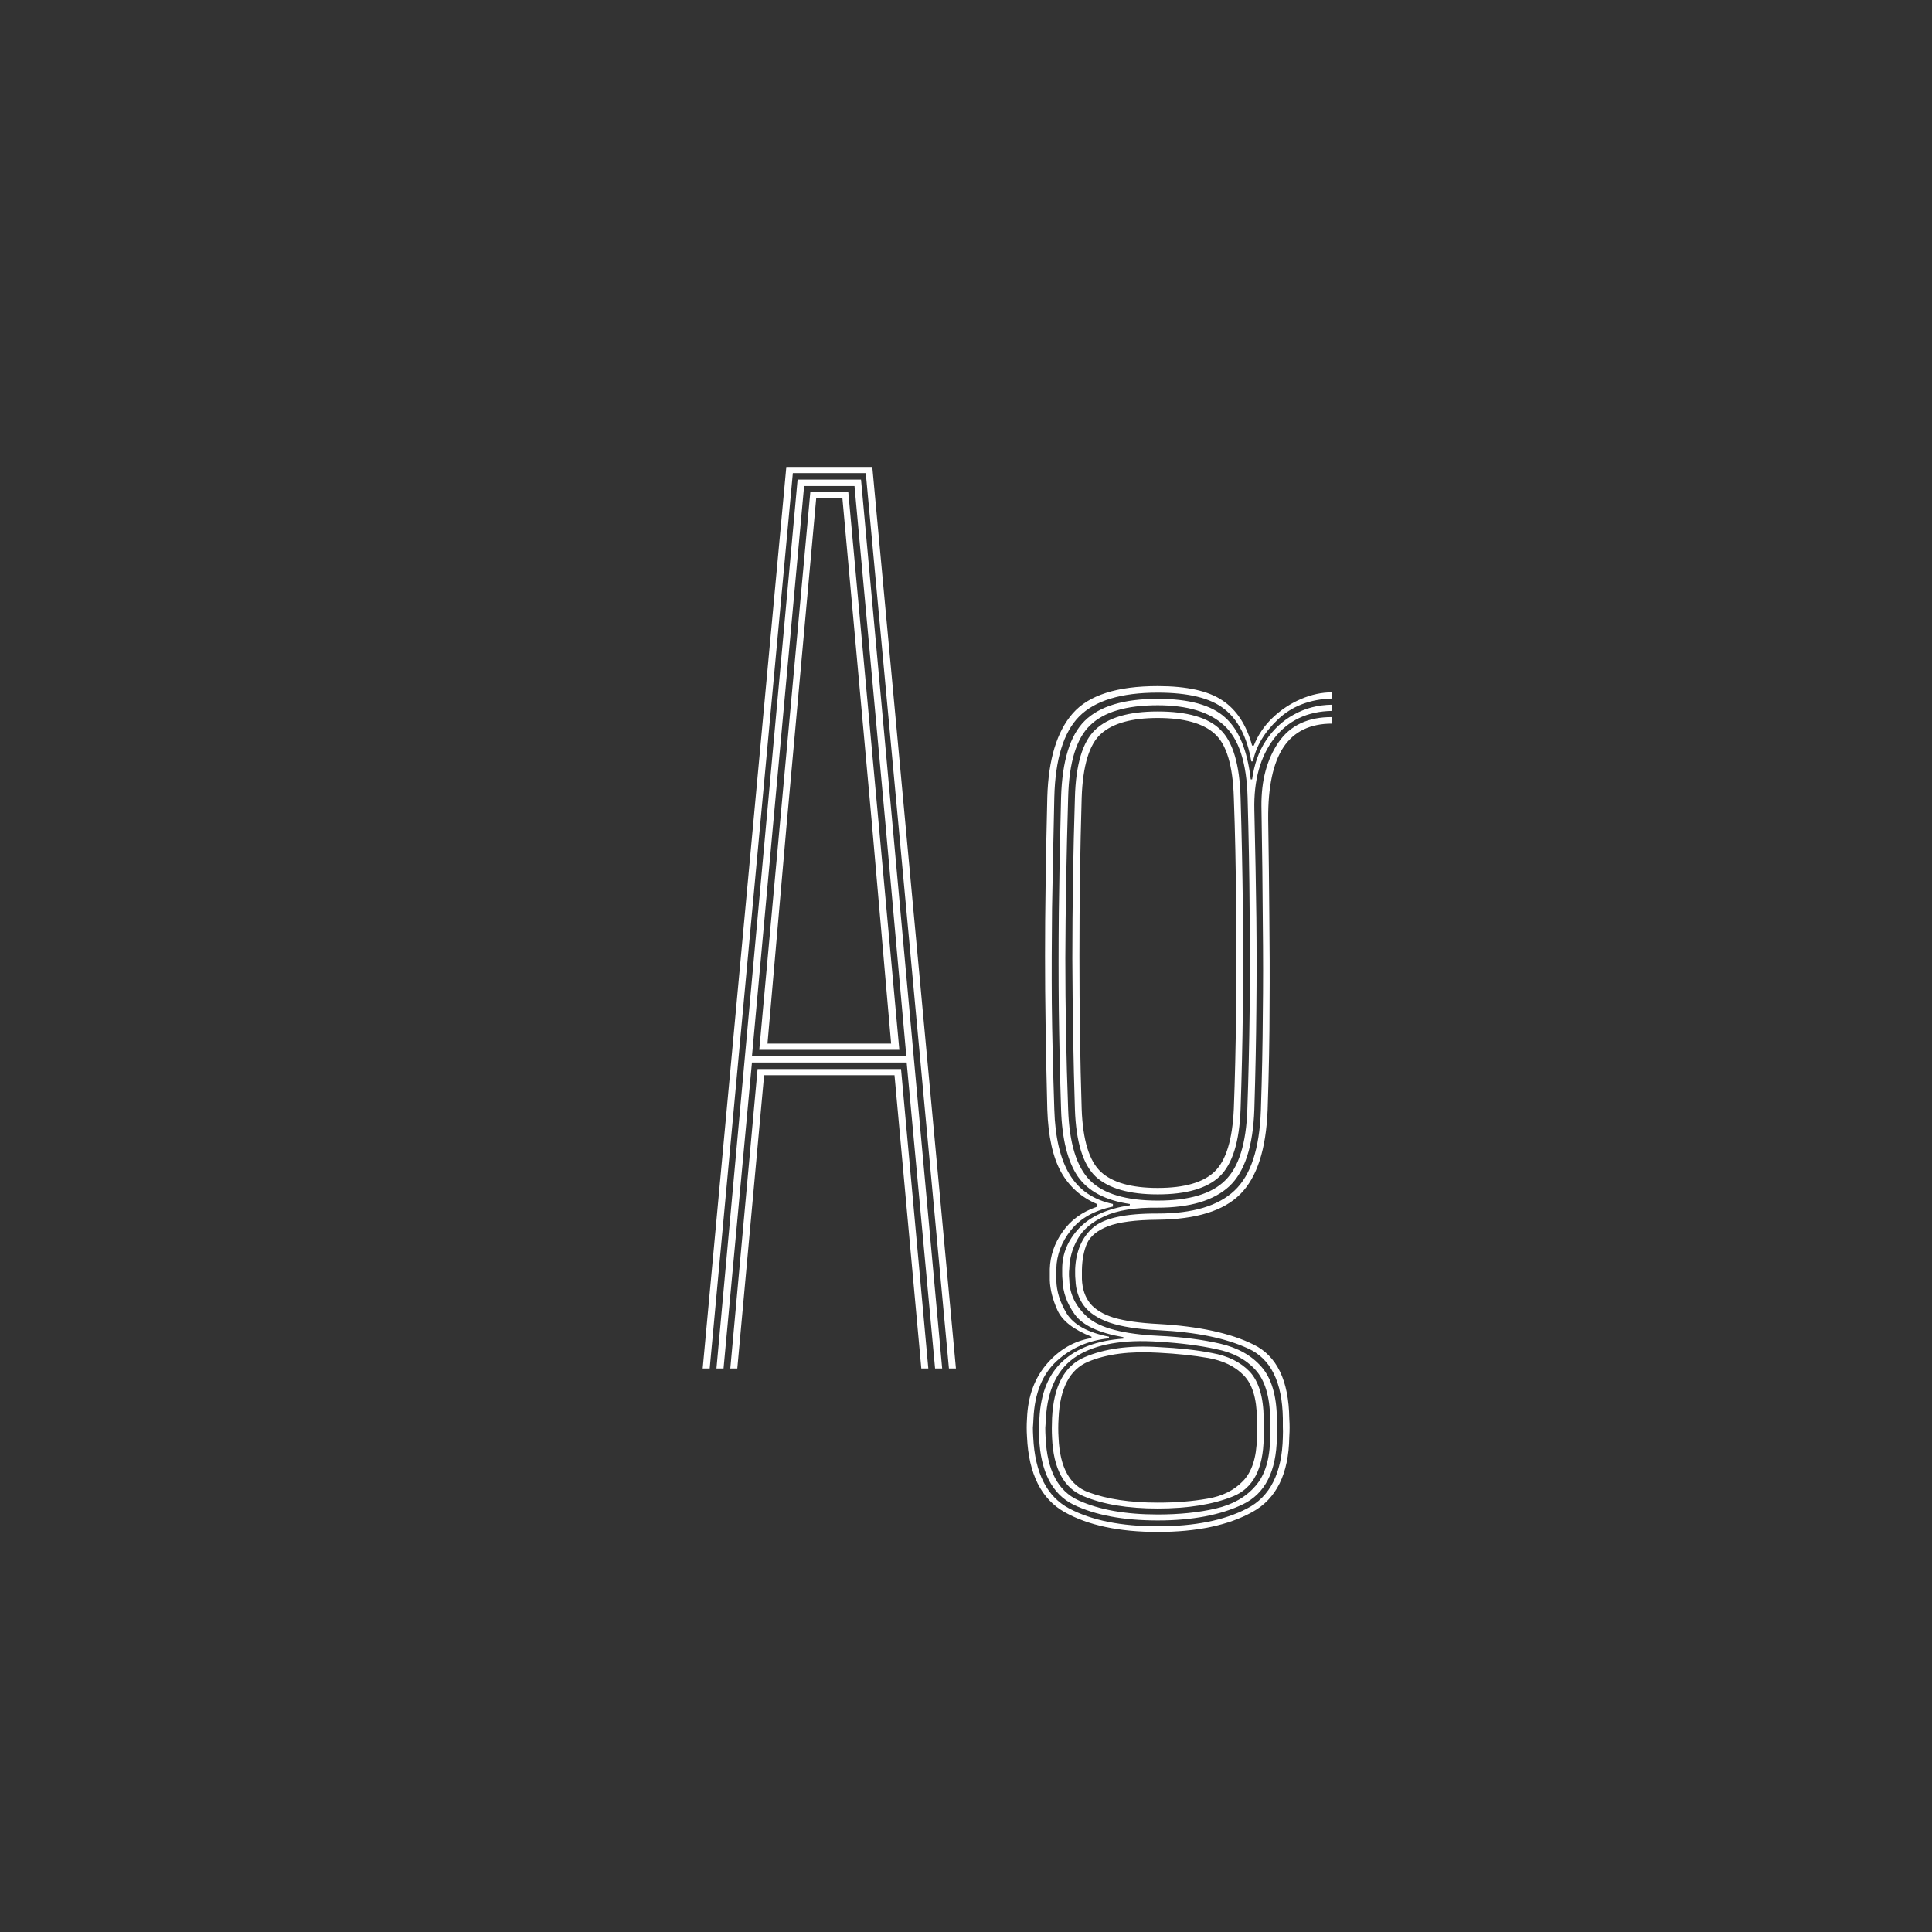 <svg width="24" height="24" viewBox="0 0 24 24" fill="none" xmlns="http://www.w3.org/2000/svg">
<rect x="0" y="0" width="24" height="24" fill="#333333" stroke="none"/>
<path d="M8.729 17L9.768 5.8H10.836L11.875 17H11.788L10.755 5.877H9.849L8.816 17H8.729ZM9.072 17L9.411 13.28H11.193L11.532 17H11.445L11.112 13.357H9.492L9.159 17H9.072ZM8.9 17L9.908 5.958H10.696L11.704 17H11.616L11.263 13.199H9.341L8.988 17H8.9ZM9.341 13.122H11.259L10.997 10.207L10.615 6.038H9.989L9.607 10.207L9.341 13.122ZM9.432 13.041L9.691 10.207L10.066 6.115H10.538L10.913 10.207L11.172 13.041H9.432ZM9.534 12.964H11.07L10.829 10.207L10.465 6.192H10.139L9.775 10.207L9.534 12.964ZM14.382 19.03C13.903 19.03 13.518 18.948 13.227 18.785C12.935 18.622 12.779 18.31 12.758 17.851C12.755 17.806 12.754 17.768 12.754 17.735C12.754 17.702 12.755 17.664 12.758 17.619C12.769 17.344 12.852 17.118 13.006 16.941C13.16 16.763 13.345 16.657 13.559 16.622V16.605C13.338 16.518 13.196 16.409 13.136 16.276C13.075 16.14 13.044 16.015 13.041 15.901C13.041 15.873 13.041 15.85 13.041 15.831C13.041 15.812 13.041 15.79 13.041 15.764C13.046 15.599 13.098 15.445 13.199 15.303C13.299 15.158 13.441 15.054 13.626 14.991V14.956C13.432 14.874 13.284 14.742 13.181 14.56C13.079 14.376 13.021 14.117 13.01 13.784C13 13.394 12.993 13.049 12.989 12.748C12.984 12.444 12.982 12.154 12.982 11.876C12.982 11.596 12.984 11.3 12.989 10.987C12.993 10.674 13 10.313 13.01 9.902C13.024 9.433 13.129 9.087 13.325 8.863C13.523 8.636 13.875 8.523 14.382 8.523C14.743 8.523 15.012 8.583 15.187 8.702C15.362 8.818 15.484 9.005 15.554 9.262H15.575C15.627 9.131 15.704 9.017 15.806 8.919C15.911 8.818 16.029 8.74 16.16 8.684C16.29 8.628 16.42 8.6 16.548 8.6V8.677C16.271 8.686 16.047 8.773 15.876 8.936C15.706 9.097 15.602 9.271 15.565 9.458H15.544C15.492 9.157 15.38 8.94 15.208 8.807C15.037 8.671 14.762 8.604 14.382 8.604C13.927 8.604 13.601 8.703 13.405 8.901C13.212 9.097 13.109 9.431 13.097 9.902C13.086 10.425 13.076 10.886 13.069 11.284C13.065 11.684 13.063 12.077 13.066 12.464C13.07 12.851 13.081 13.291 13.097 13.784C13.107 14.127 13.17 14.395 13.286 14.588C13.403 14.782 13.583 14.905 13.825 14.956V14.988C13.594 15.037 13.42 15.134 13.304 15.281C13.187 15.428 13.126 15.588 13.122 15.761C13.122 15.784 13.122 15.806 13.122 15.828C13.122 15.848 13.122 15.873 13.122 15.901C13.124 16.039 13.167 16.177 13.251 16.317C13.338 16.457 13.513 16.553 13.776 16.605V16.625C13.52 16.651 13.303 16.746 13.125 16.909C12.948 17.072 12.852 17.31 12.838 17.623C12.836 17.667 12.834 17.705 12.831 17.735C12.831 17.765 12.832 17.805 12.835 17.854C12.856 18.297 13.005 18.593 13.283 18.739C13.563 18.887 13.929 18.96 14.382 18.96C14.837 18.96 15.207 18.887 15.491 18.739C15.778 18.593 15.926 18.297 15.936 17.854C15.938 17.8 15.938 17.758 15.936 17.728C15.936 17.698 15.936 17.662 15.936 17.619C15.929 17.167 15.785 16.878 15.505 16.752C15.228 16.623 14.855 16.547 14.389 16.524C14.134 16.512 13.933 16.481 13.783 16.43C13.636 16.378 13.53 16.308 13.465 16.22C13.399 16.131 13.364 16.025 13.36 15.901C13.357 15.873 13.356 15.85 13.356 15.831C13.356 15.81 13.356 15.788 13.356 15.764C13.366 15.545 13.438 15.375 13.573 15.254C13.709 15.132 13.978 15.073 14.382 15.075C14.816 15.075 15.133 14.98 15.334 14.791C15.537 14.602 15.646 14.27 15.663 13.794C15.677 13.367 15.685 12.973 15.687 12.611C15.692 12.249 15.692 11.866 15.687 11.46C15.685 11.053 15.679 10.572 15.67 10.014C15.667 9.694 15.739 9.43 15.883 9.22C16.028 9.01 16.25 8.906 16.548 8.908V8.989C16.275 8.989 16.073 9.087 15.943 9.283C15.814 9.479 15.751 9.776 15.754 10.175C15.761 10.607 15.765 11.006 15.768 11.372C15.772 11.738 15.774 12.113 15.771 12.495C15.771 12.876 15.763 13.306 15.747 13.787C15.728 14.277 15.615 14.626 15.407 14.834C15.202 15.041 14.86 15.147 14.382 15.152C14.106 15.154 13.901 15.181 13.766 15.232C13.633 15.284 13.545 15.355 13.503 15.446C13.464 15.537 13.443 15.646 13.44 15.771C13.44 15.79 13.44 15.809 13.44 15.828C13.44 15.846 13.44 15.867 13.44 15.89C13.445 16.012 13.479 16.112 13.542 16.192C13.605 16.268 13.704 16.328 13.839 16.37C13.977 16.41 14.16 16.435 14.389 16.447C14.89 16.475 15.285 16.56 15.572 16.703C15.861 16.843 16.009 17.148 16.016 17.619C16.019 17.666 16.02 17.703 16.02 17.732C16.02 17.762 16.019 17.802 16.016 17.851C16.009 18.308 15.856 18.618 15.558 18.782C15.261 18.947 14.869 19.03 14.382 19.03ZM14.382 18.813C14.652 18.813 14.893 18.788 15.103 18.739C15.313 18.691 15.477 18.597 15.596 18.459C15.715 18.324 15.776 18.123 15.778 17.858C15.781 17.808 15.781 17.768 15.778 17.735C15.778 17.705 15.778 17.666 15.778 17.619C15.774 17.344 15.712 17.142 15.593 17.014C15.476 16.886 15.314 16.8 15.106 16.759C14.901 16.714 14.665 16.684 14.399 16.668C13.954 16.637 13.613 16.697 13.377 16.846C13.142 16.995 13.013 17.253 12.992 17.619C12.99 17.666 12.988 17.706 12.985 17.738C12.985 17.771 12.986 17.812 12.989 17.861C13.007 18.265 13.144 18.524 13.398 18.638C13.655 18.755 13.983 18.813 14.382 18.813ZM14.382 18.739C14.008 18.739 13.7 18.688 13.458 18.585C13.215 18.485 13.086 18.244 13.069 17.861C13.067 17.819 13.066 17.779 13.066 17.742C13.066 17.705 13.067 17.663 13.069 17.616C13.088 17.219 13.222 16.967 13.472 16.86C13.721 16.753 14.028 16.711 14.392 16.734C14.642 16.746 14.864 16.77 15.057 16.808C15.253 16.843 15.408 16.919 15.523 17.038C15.637 17.16 15.695 17.354 15.698 17.619C15.7 17.673 15.7 17.714 15.698 17.742C15.698 17.77 15.698 17.81 15.698 17.861C15.693 18.246 15.566 18.489 15.316 18.589C15.067 18.689 14.755 18.739 14.382 18.739ZM14.382 18.666C14.608 18.666 14.813 18.65 14.998 18.617C15.182 18.587 15.329 18.514 15.439 18.4C15.551 18.286 15.609 18.107 15.614 17.864C15.616 17.811 15.616 17.769 15.614 17.738C15.614 17.708 15.614 17.669 15.614 17.619C15.611 17.372 15.557 17.194 15.449 17.084C15.342 16.974 15.196 16.903 15.012 16.87C14.83 16.838 14.622 16.816 14.389 16.804C14.036 16.783 13.746 16.82 13.517 16.916C13.289 17.012 13.166 17.246 13.15 17.619C13.147 17.664 13.146 17.705 13.146 17.742C13.146 17.779 13.147 17.82 13.15 17.864C13.166 18.229 13.29 18.453 13.521 18.537C13.752 18.623 14.039 18.666 14.382 18.666ZM14.382 18.887C13.952 18.887 13.604 18.821 13.335 18.691C13.069 18.56 12.927 18.282 12.908 17.858C12.906 17.808 12.905 17.768 12.905 17.735C12.907 17.702 12.909 17.664 12.912 17.619C12.928 17.307 13.025 17.07 13.202 16.909C13.38 16.746 13.63 16.652 13.955 16.629V16.611C13.651 16.558 13.451 16.465 13.353 16.331C13.255 16.196 13.203 16.053 13.199 15.901C13.196 15.873 13.195 15.85 13.195 15.831C13.195 15.812 13.195 15.789 13.195 15.761C13.195 15.574 13.265 15.406 13.405 15.257C13.548 15.108 13.758 15.013 14.035 14.973V14.956C13.732 14.912 13.516 14.797 13.388 14.613C13.262 14.426 13.193 14.15 13.181 13.784C13.167 13.345 13.158 12.933 13.153 12.548C13.149 12.161 13.149 11.757 13.153 11.337C13.158 10.915 13.167 10.438 13.181 9.906C13.195 9.451 13.293 9.133 13.475 8.954C13.66 8.772 13.962 8.681 14.382 8.681C14.769 8.681 15.048 8.758 15.218 8.912C15.389 9.063 15.495 9.32 15.537 9.682H15.554C15.58 9.495 15.637 9.334 15.726 9.199C15.817 9.061 15.932 8.954 16.072 8.877C16.215 8.797 16.373 8.756 16.548 8.754V8.831C16.24 8.836 16 8.95 15.827 9.174C15.655 9.398 15.573 9.694 15.582 10.063C15.594 10.572 15.602 11.018 15.607 11.403C15.611 11.789 15.611 12.165 15.607 12.534C15.604 12.903 15.596 13.318 15.582 13.78C15.566 14.24 15.462 14.558 15.271 14.736C15.079 14.913 14.783 15.002 14.382 15.002C14.102 14.999 13.882 15.034 13.724 15.107C13.565 15.179 13.453 15.273 13.388 15.39C13.322 15.504 13.287 15.627 13.283 15.758C13.28 15.783 13.279 15.806 13.279 15.828C13.279 15.848 13.28 15.873 13.283 15.901C13.287 16.078 13.364 16.233 13.514 16.366C13.665 16.497 13.957 16.573 14.389 16.594C14.683 16.608 14.939 16.641 15.159 16.692C15.378 16.743 15.548 16.839 15.67 16.979C15.793 17.119 15.858 17.332 15.862 17.619C15.862 17.664 15.862 17.7 15.862 17.728C15.865 17.758 15.865 17.802 15.862 17.858C15.855 18.28 15.714 18.556 15.439 18.687C15.163 18.82 14.811 18.887 14.382 18.887ZM14.382 14.914C14.771 14.914 15.05 14.831 15.218 14.665C15.389 14.5 15.481 14.205 15.495 13.78C15.509 13.383 15.518 12.981 15.523 12.572C15.527 12.164 15.527 11.741 15.523 11.302C15.52 10.861 15.512 10.396 15.498 9.906C15.487 9.476 15.39 9.179 15.208 9.013C15.028 8.845 14.753 8.761 14.382 8.761C13.992 8.761 13.712 8.844 13.542 9.01C13.371 9.173 13.28 9.472 13.269 9.906C13.248 10.624 13.236 11.29 13.234 11.904C13.234 12.515 13.245 13.141 13.269 13.78C13.283 14.202 13.374 14.498 13.542 14.665C13.71 14.831 13.99 14.914 14.382 14.914ZM14.382 14.837C14.029 14.837 13.773 14.764 13.612 14.617C13.453 14.467 13.367 14.188 13.353 13.78C13.334 13.187 13.324 12.563 13.321 11.908C13.321 11.249 13.332 10.583 13.353 9.909C13.364 9.496 13.448 9.215 13.605 9.066C13.763 8.914 14.022 8.838 14.382 8.838C14.75 8.838 15.011 8.914 15.162 9.066C15.316 9.217 15.399 9.497 15.411 9.906C15.425 10.367 15.434 10.819 15.439 11.26C15.443 11.701 15.443 12.13 15.439 12.548C15.434 12.966 15.425 13.375 15.411 13.777C15.397 14.182 15.31 14.461 15.152 14.613C14.995 14.762 14.739 14.837 14.382 14.837ZM14.382 14.757C14.713 14.757 14.949 14.689 15.089 14.553C15.231 14.416 15.31 14.156 15.327 13.773C15.341 13.409 15.35 13.01 15.355 12.576C15.359 12.142 15.359 11.696 15.355 11.239C15.352 10.782 15.343 10.338 15.327 9.909C15.315 9.51 15.236 9.245 15.089 9.115C14.944 8.984 14.708 8.919 14.382 8.919C14.06 8.919 13.825 8.984 13.678 9.115C13.531 9.245 13.451 9.51 13.437 9.909C13.418 10.553 13.409 11.209 13.409 11.876C13.409 12.543 13.418 13.177 13.437 13.777C13.451 14.162 13.53 14.422 13.675 14.557C13.819 14.69 14.055 14.757 14.382 14.757Z" fill="white"/>
</svg>
